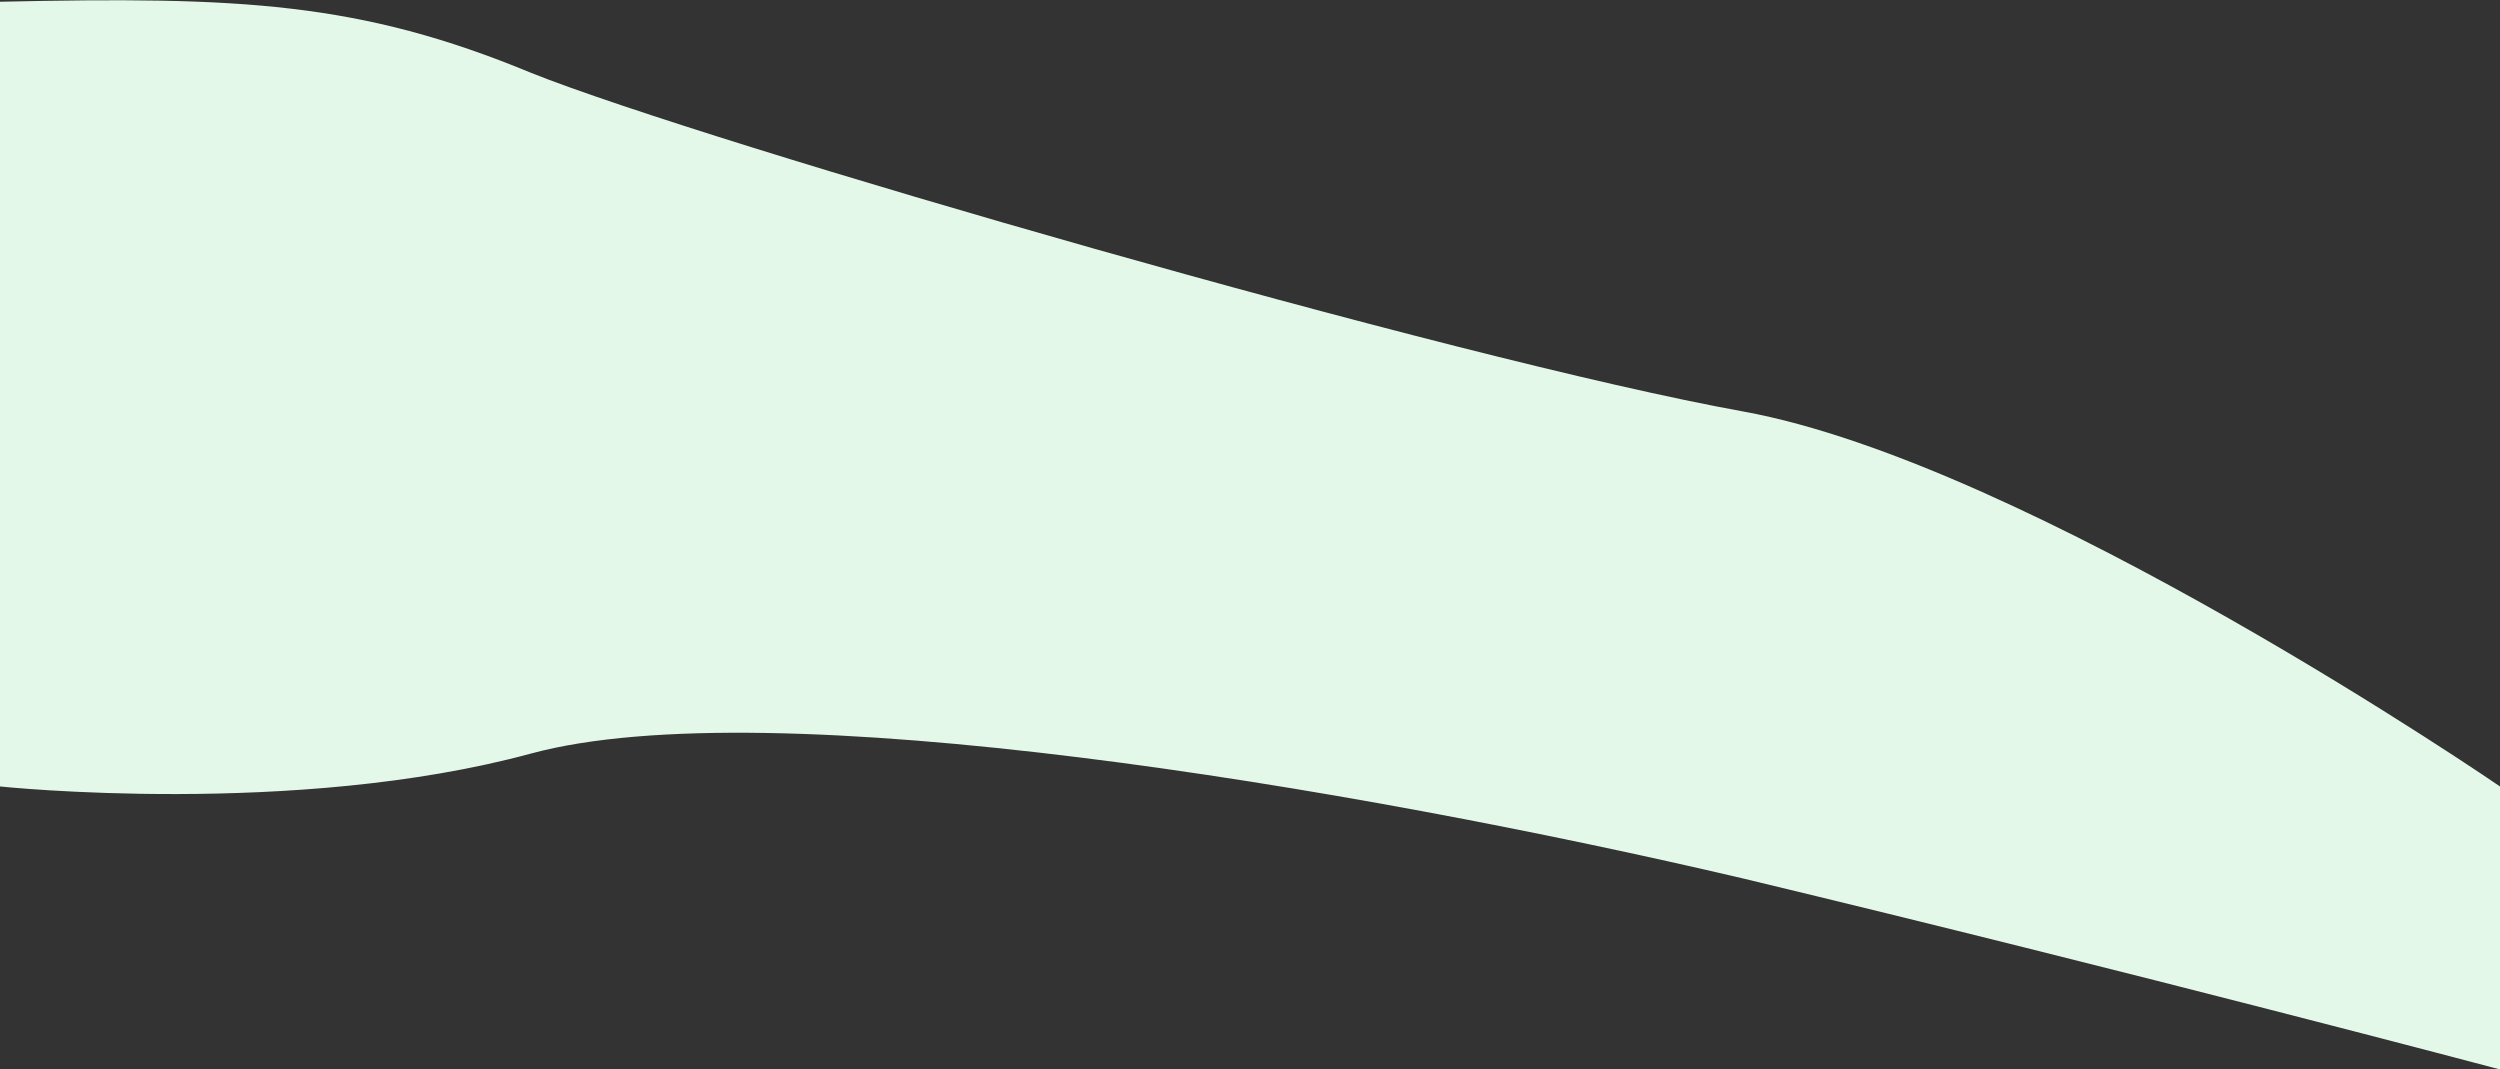 <svg xmlns="http://www.w3.org/2000/svg" fill="none" width="1440" height="616" viewBox="0 0 1440 616"><rect x="0" y="0" width="1440" height="616" fill="#333333" stroke="none"/><path fill="#E3F8E8" d="M306 42C207 1 138-2 0 1v452s170 18 306-19c137-37 472 19 698 72 225 54 436 110 436 110V453s-271-186-436-216C838 207 406 82 306 42z"/></svg>